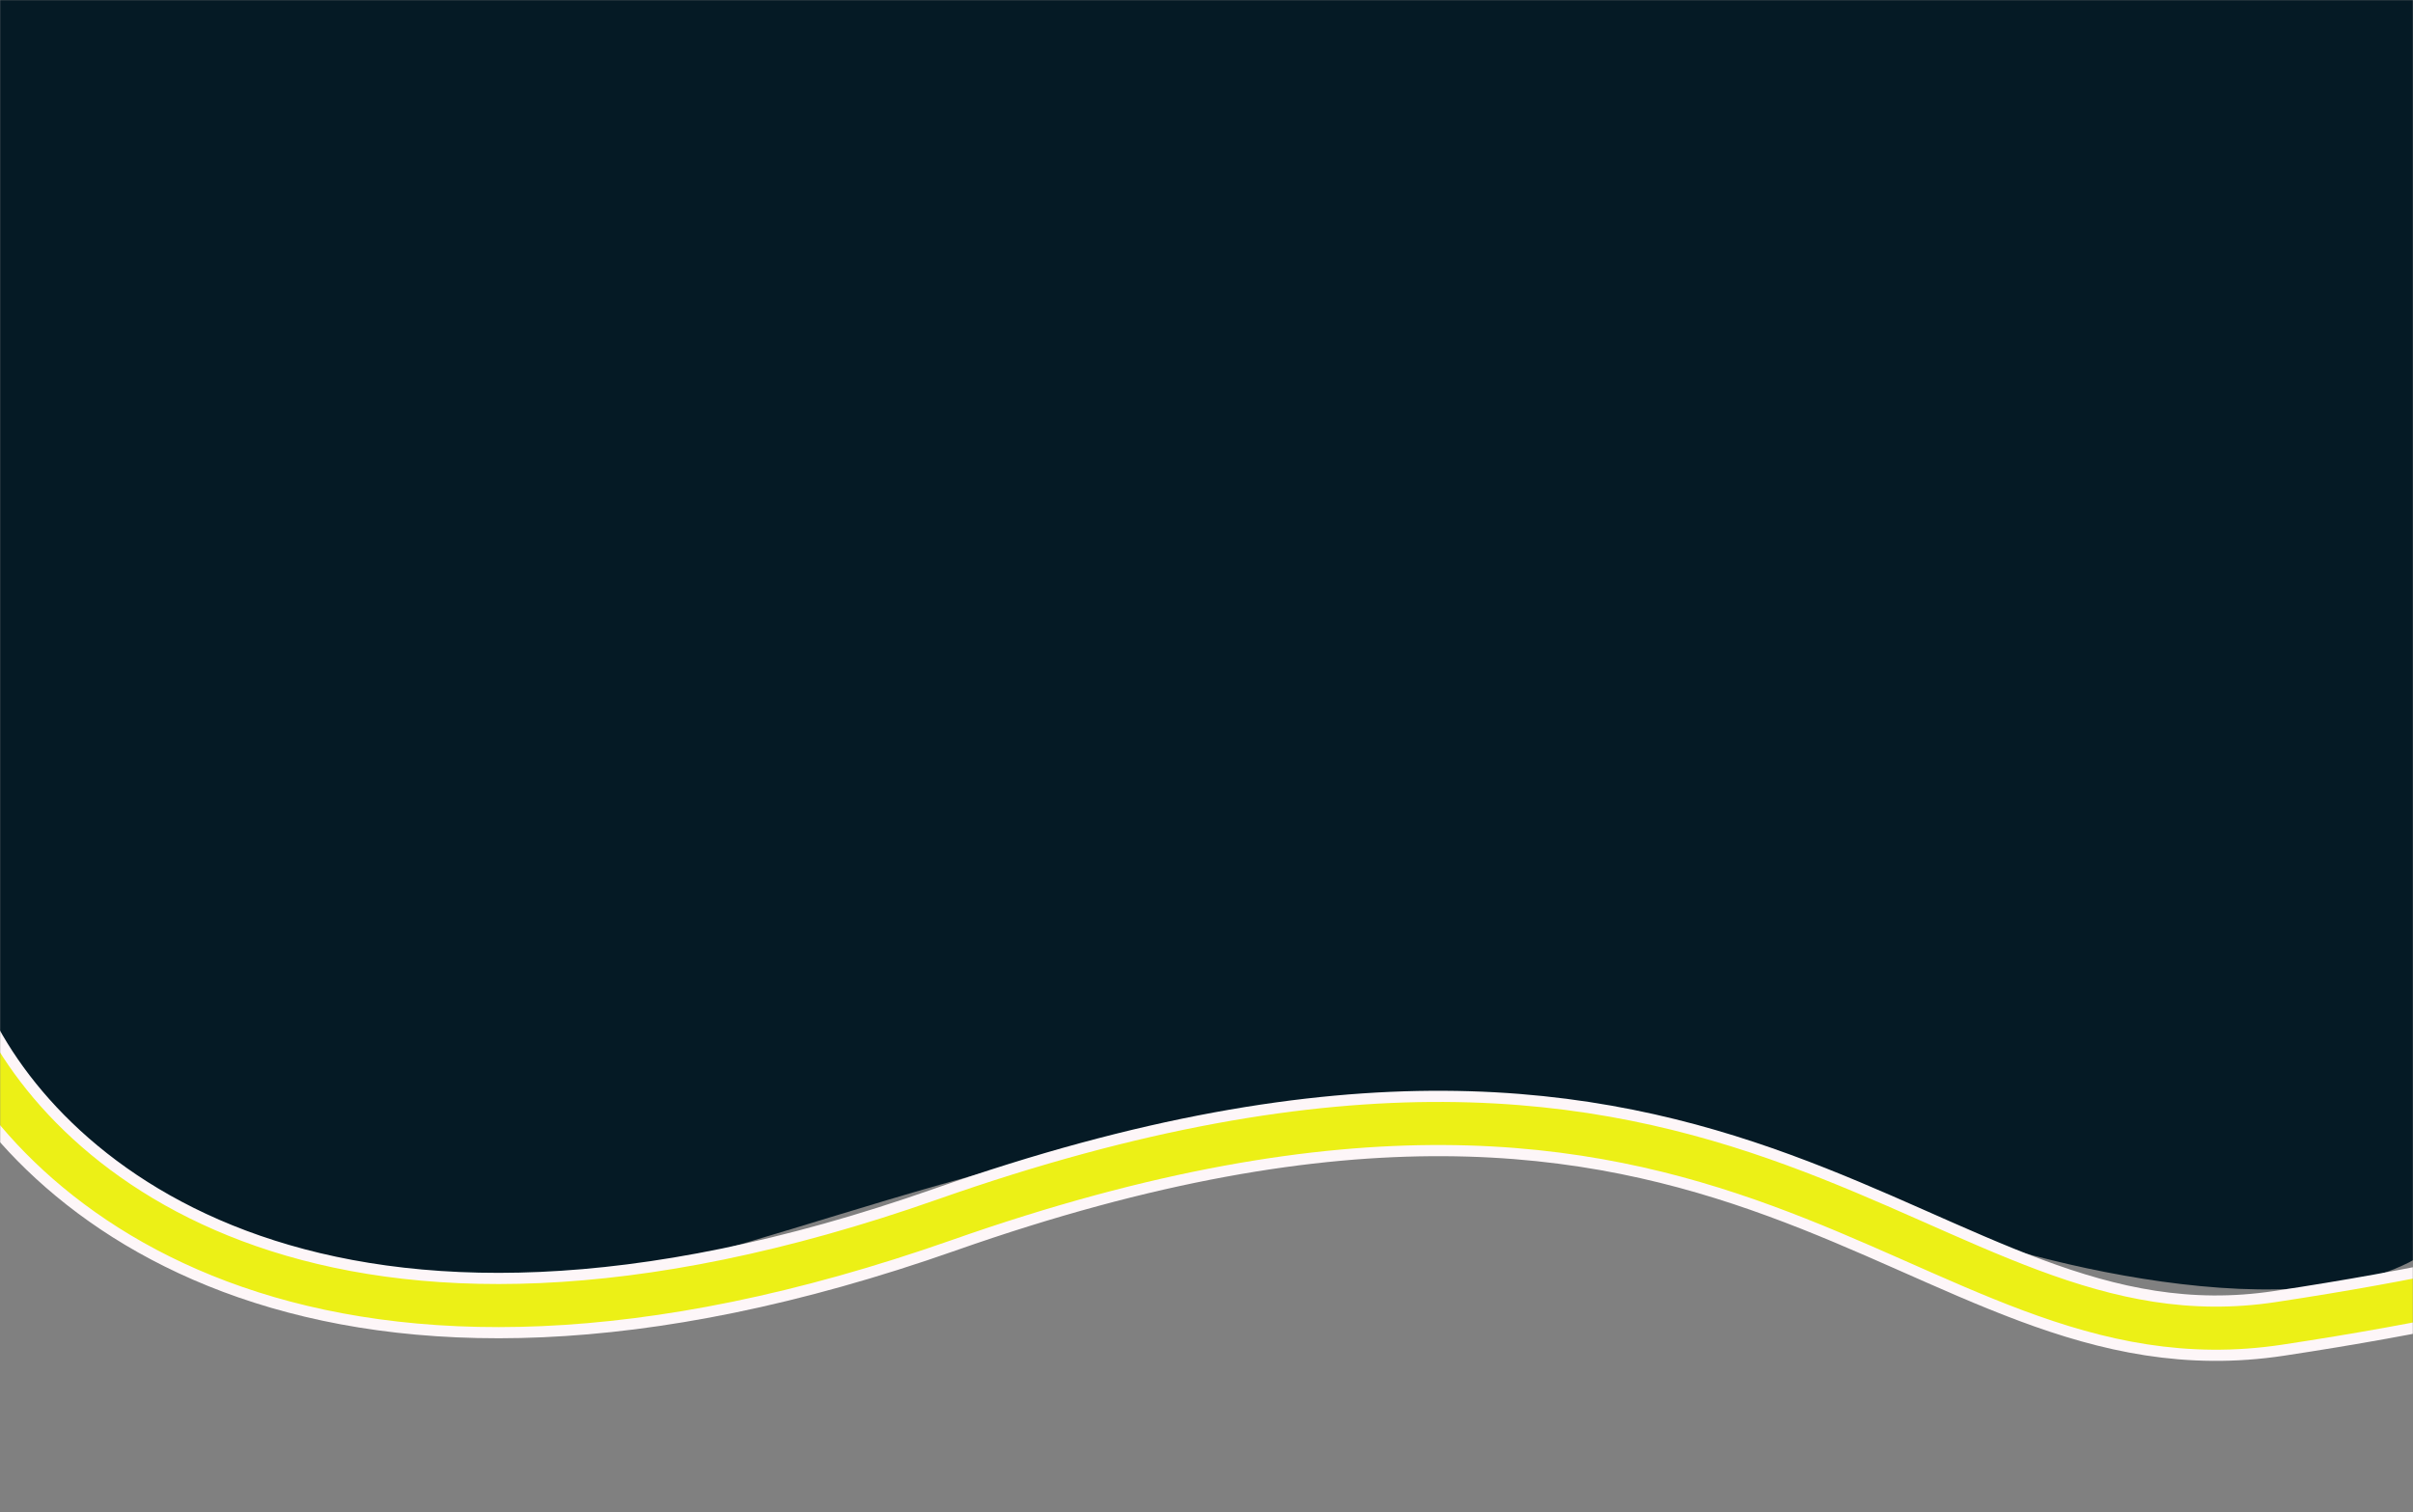 <svg width="1512" height="948" viewBox="0 0 1512 948" fill="none" xmlns="http://www.w3.org/2000/svg">
<rect x="0" y="0" width="1512" height="948" fill="#808080" stroke="none"/>
<mask id="mask0_165_1296" style="mask-type:alpha" maskUnits="userSpaceOnUse" x="0" y="0" width="1512" height="948">
<rect width="1512" height="948" fill="#D9D9D9"/>
</mask>
<g mask="url(#mask0_165_1296)">
<path d="M296.996 812.538C170.582 820.007 46.326 735.049 0 691.636V-115H1555.9C1548.44 108.288 1555.9 713.109 1555.9 713.109C1555.9 839 1369.48 813.472 1265.09 784.53C1138.5 756.219 1047.29 664.375 834.825 691.636C569.242 725.713 455.013 803.202 296.996 812.538Z" fill="#051A25"/>
<path d="M-27 638C23 749 205.266 900.524 592 764.5C1099.5 585.999 1200 864 1428 829.5C1610.4 801.9 1688 770 1704 757.5" stroke="#FDF6F8" stroke-width="41"/>
<path d="M-27 638C23 749 205.266 900.524 592 764.5C1099.5 585.999 1200 864 1428 829.5C1610.4 801.9 1688 770 1704 757.5" stroke="#ECF016" stroke-width="27"/>
</g>
</svg>
